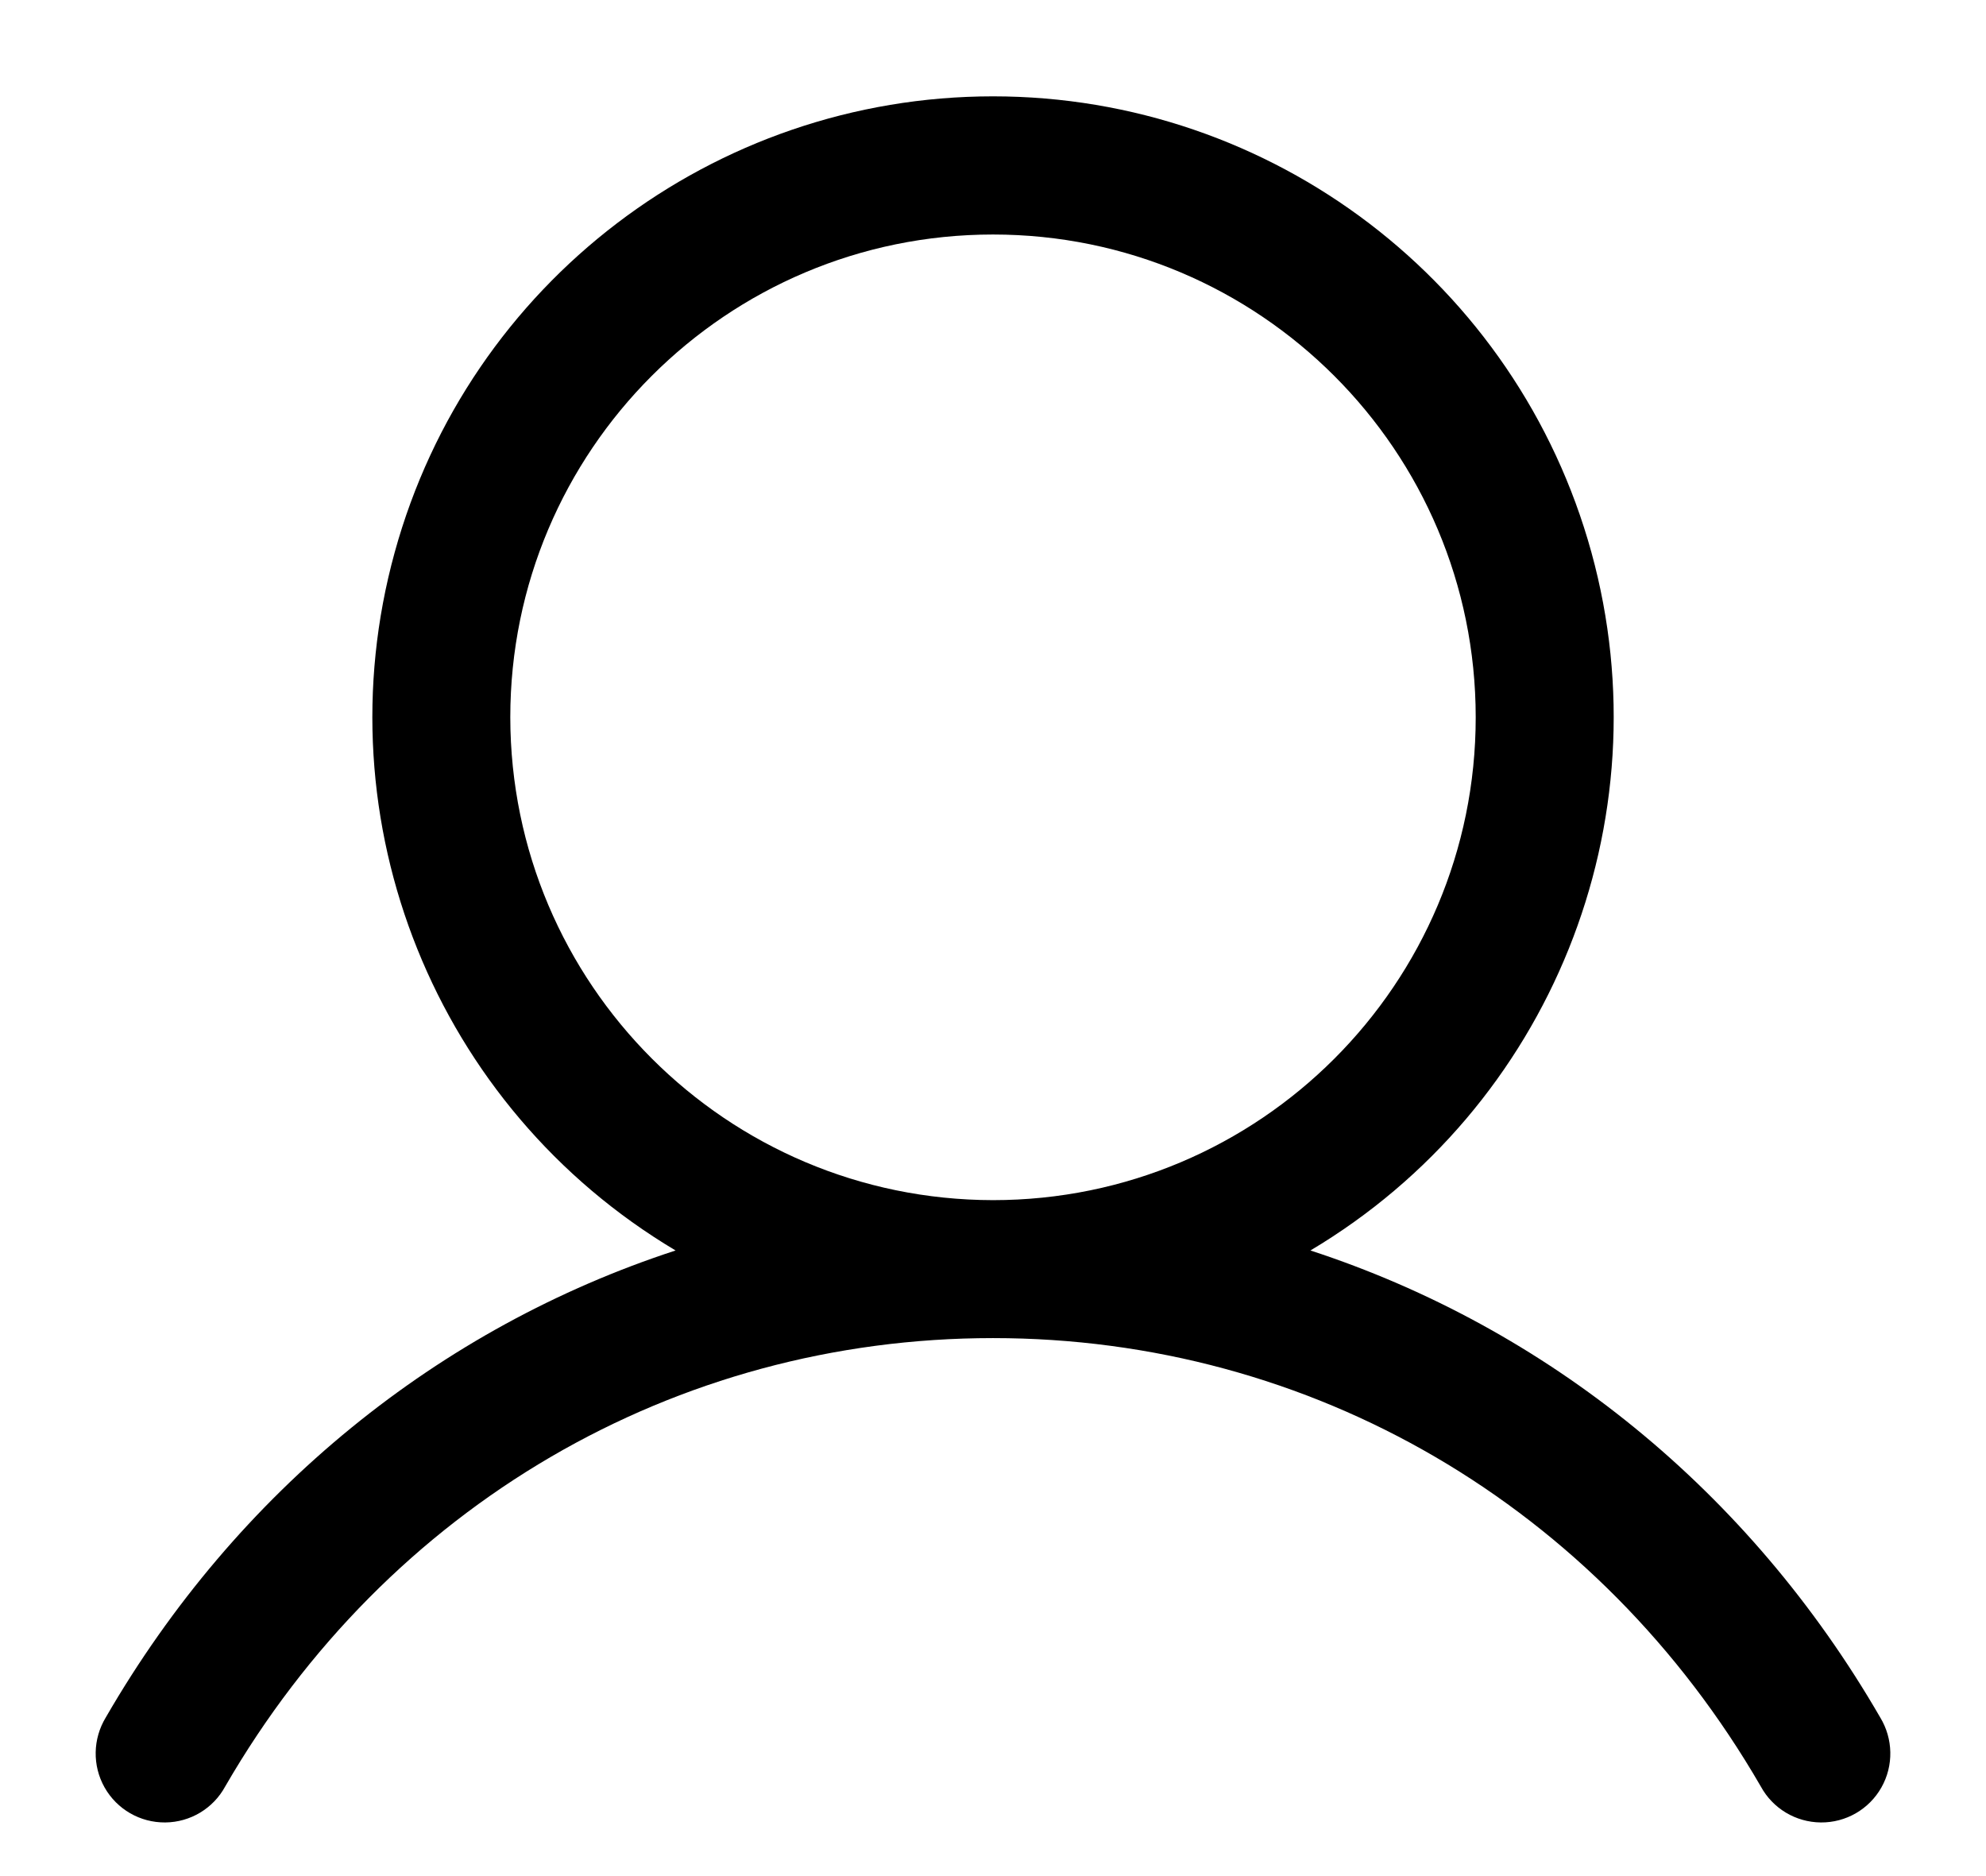 <svg width="18" height="17" viewBox="0 0 18 17" fill="none" xmlns="http://www.w3.org/2000/svg">
<path fill-rule="evenodd" clip-rule="evenodd" d="M17.041 15.562C15.851 13.505 14.017 12.03 11.877 11.331C14.053 10.036 15.095 7.447 14.424 5.006C13.752 2.565 11.532 0.873 9 0.873C6.468 0.873 4.248 2.565 3.577 5.006C2.905 7.447 3.947 10.036 6.123 11.331C3.983 12.03 2.149 13.505 0.959 15.562C0.841 15.756 0.836 15.999 0.948 16.197C1.06 16.395 1.27 16.516 1.498 16.514C1.725 16.512 1.933 16.387 2.041 16.188C3.513 13.644 6.115 12.125 9 12.125C11.885 12.125 14.487 13.644 15.959 16.188C16.067 16.387 16.275 16.512 16.503 16.514C16.73 16.516 16.94 16.395 17.052 16.197C17.164 15.999 17.159 15.756 17.041 15.562V15.562ZM4.625 6.5C4.625 4.084 6.584 2.125 9 2.125C11.416 2.125 13.375 4.084 13.375 6.5C13.375 8.916 11.416 10.875 9 10.875C6.585 10.872 4.628 8.915 4.625 6.5V6.5Z" fill="black"/>
</svg>
